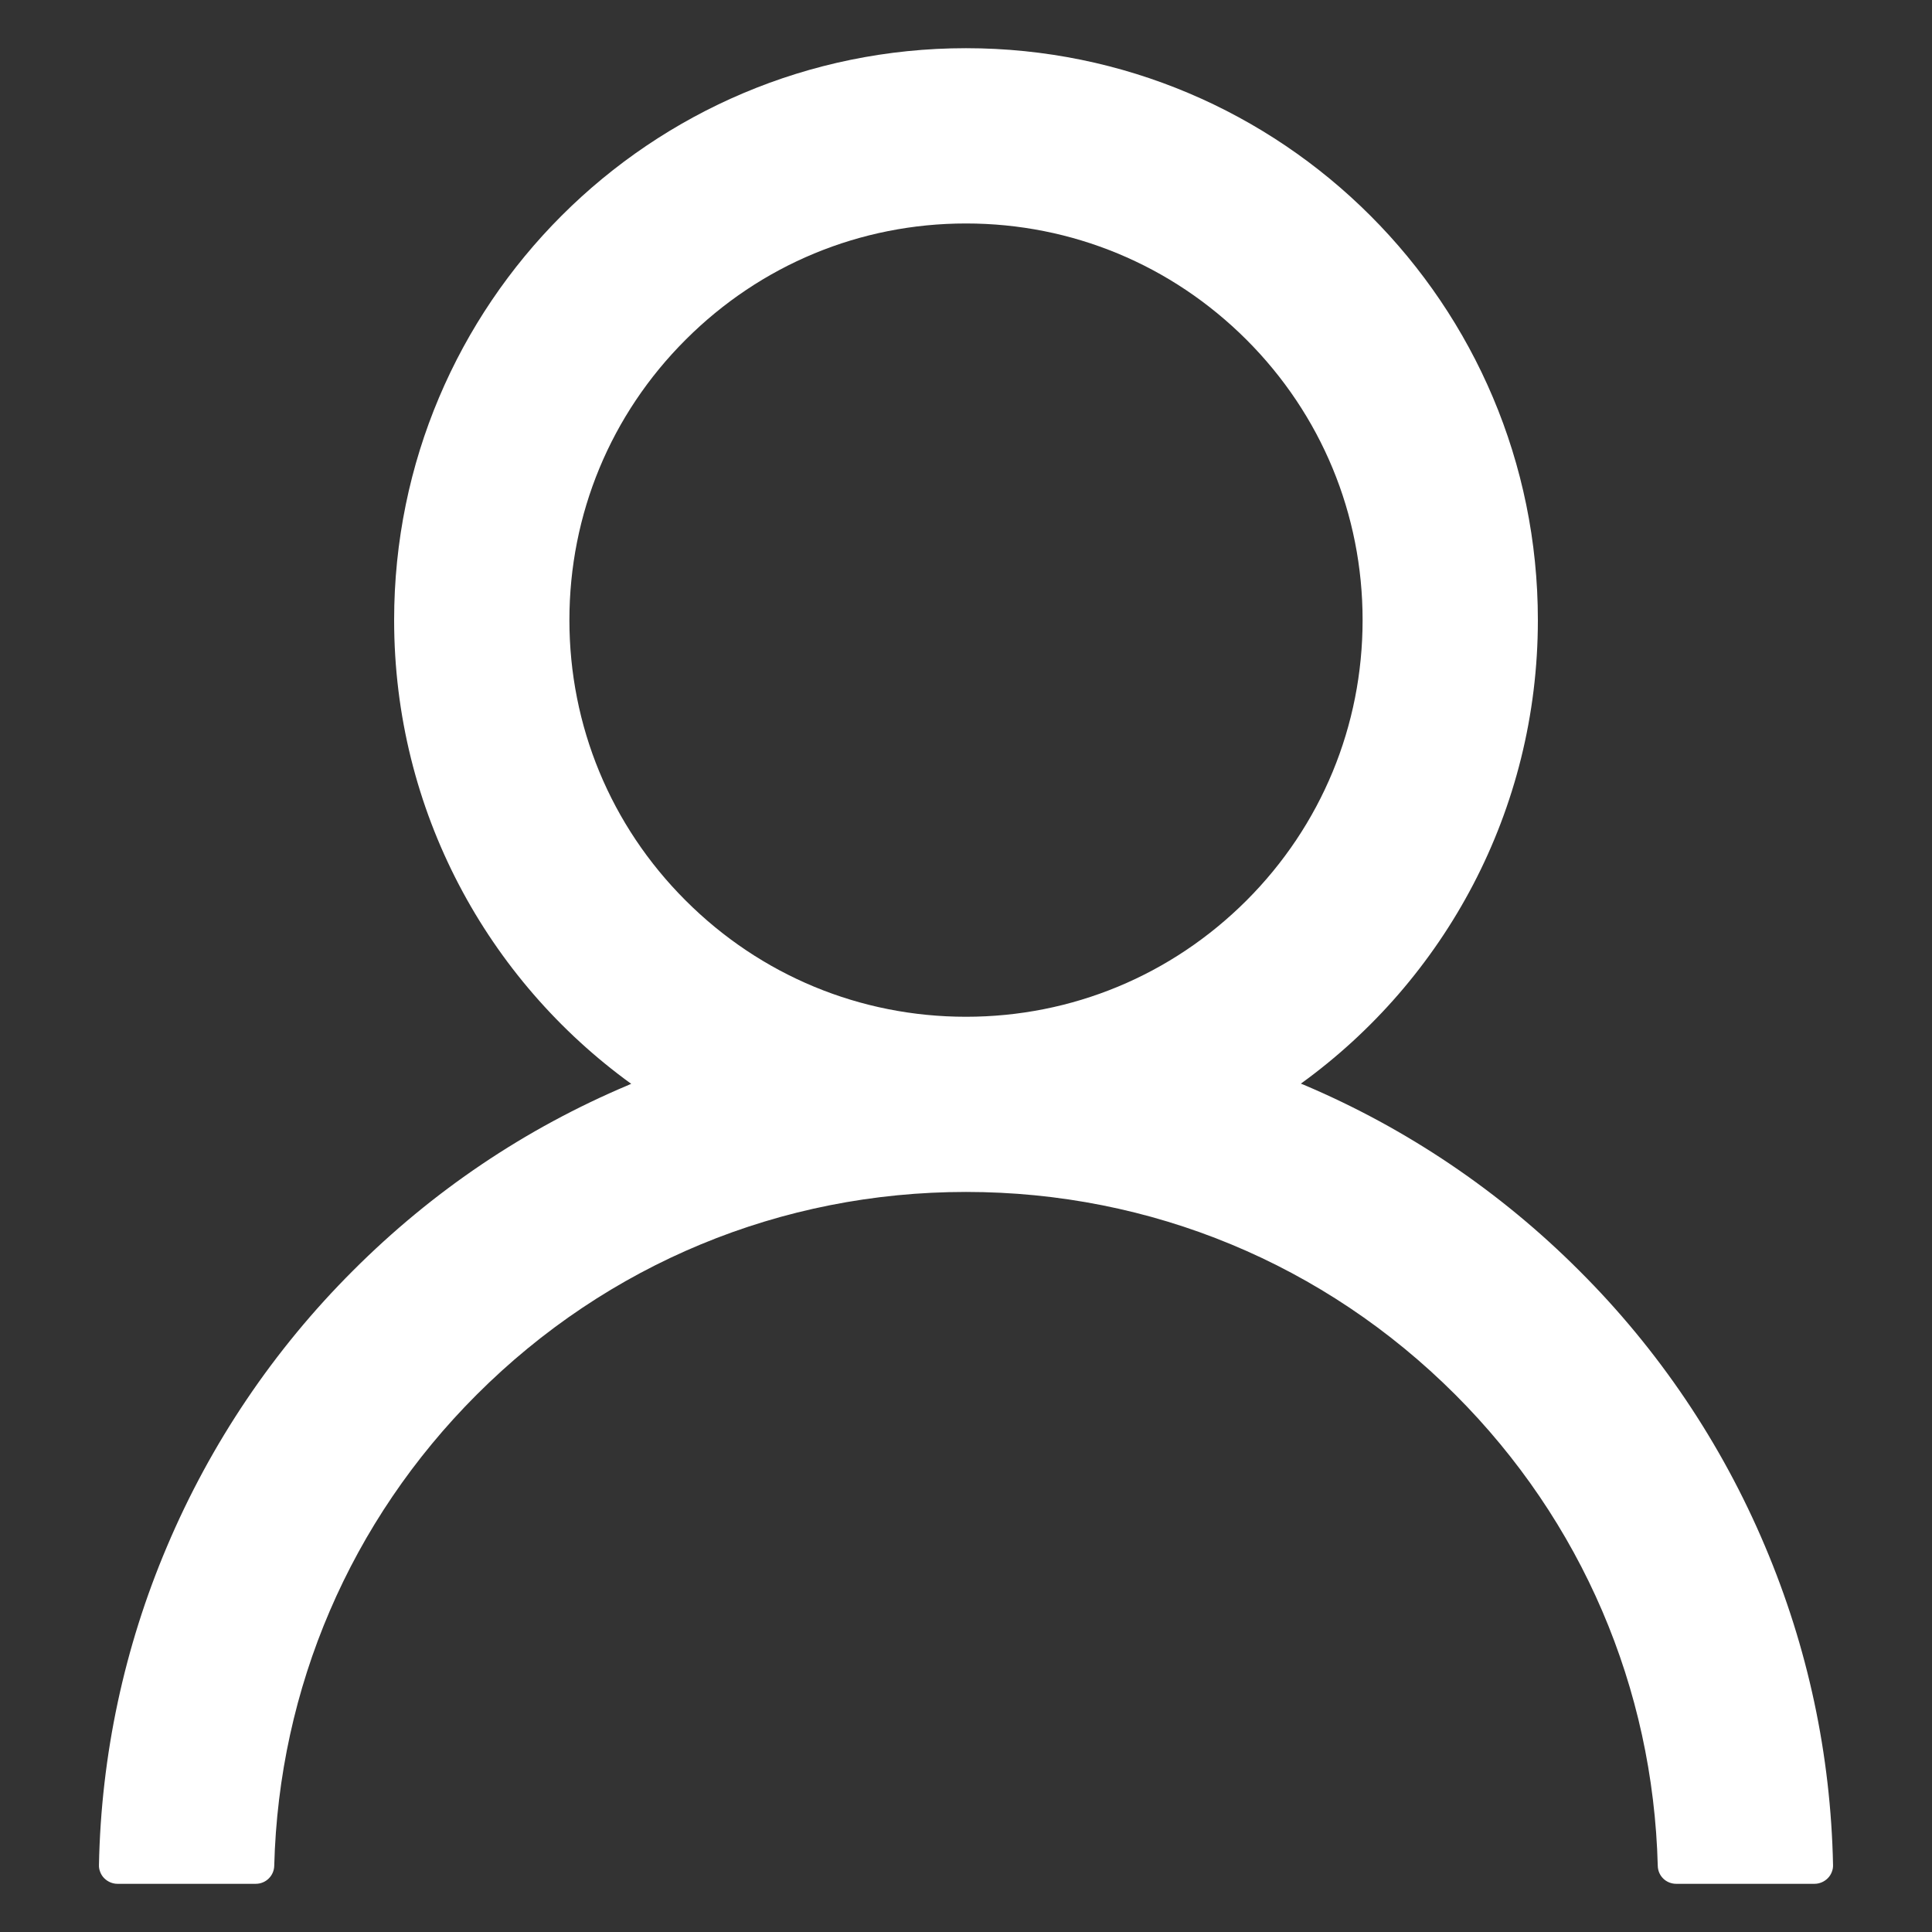<svg width="18" height="18" viewBox="0 0 18 18" fill="none" xmlns="http://www.w3.org/2000/svg">
<rect x="0" y="0" width="18" height="18" fill="#333333" stroke="none"/>
<path d="M16.444 14.405C16.039 13.445 15.451 12.573 14.713 11.838C13.977 11.101 13.105 10.512 12.145 10.106C12.137 10.102 12.128 10.1 12.12 10.096C13.458 9.129 14.328 7.554 14.328 5.777C14.328 2.834 11.943 0.449 9 0.449C6.057 0.449 3.672 2.834 3.672 5.777C3.672 7.554 4.542 9.129 5.881 10.098C5.872 10.102 5.863 10.104 5.855 10.109C4.892 10.515 4.029 11.097 3.287 11.84C2.55 12.576 1.962 13.448 1.556 14.408C1.157 15.347 0.942 16.354 0.922 17.375C0.921 17.398 0.925 17.42 0.934 17.442C0.942 17.463 0.955 17.483 0.971 17.499C0.987 17.515 1.006 17.528 1.027 17.537C1.048 17.546 1.071 17.551 1.094 17.551H2.383C2.477 17.551 2.553 17.476 2.555 17.383C2.598 15.725 3.264 14.171 4.441 12.994C5.659 11.776 7.277 11.105 9 11.105C10.723 11.105 12.341 11.776 13.559 12.994C14.736 14.171 15.402 15.725 15.445 17.383C15.447 17.478 15.523 17.551 15.617 17.551H16.906C16.929 17.551 16.952 17.546 16.973 17.537C16.994 17.528 17.013 17.515 17.029 17.499C17.045 17.483 17.058 17.463 17.066 17.442C17.075 17.42 17.079 17.398 17.078 17.375C17.057 16.348 16.844 15.349 16.444 14.405ZM9 9.473C8.014 9.473 7.086 9.088 6.388 8.39C5.689 7.692 5.305 6.763 5.305 5.777C5.305 4.791 5.689 3.863 6.388 3.165C7.086 2.467 8.014 2.082 9 2.082C9.986 2.082 10.914 2.467 11.613 3.165C12.311 3.863 12.695 4.791 12.695 5.777C12.695 6.763 12.311 7.692 11.613 8.39C10.914 9.088 9.986 9.473 9 9.473Z" fill="#ffff"/>
</svg>
